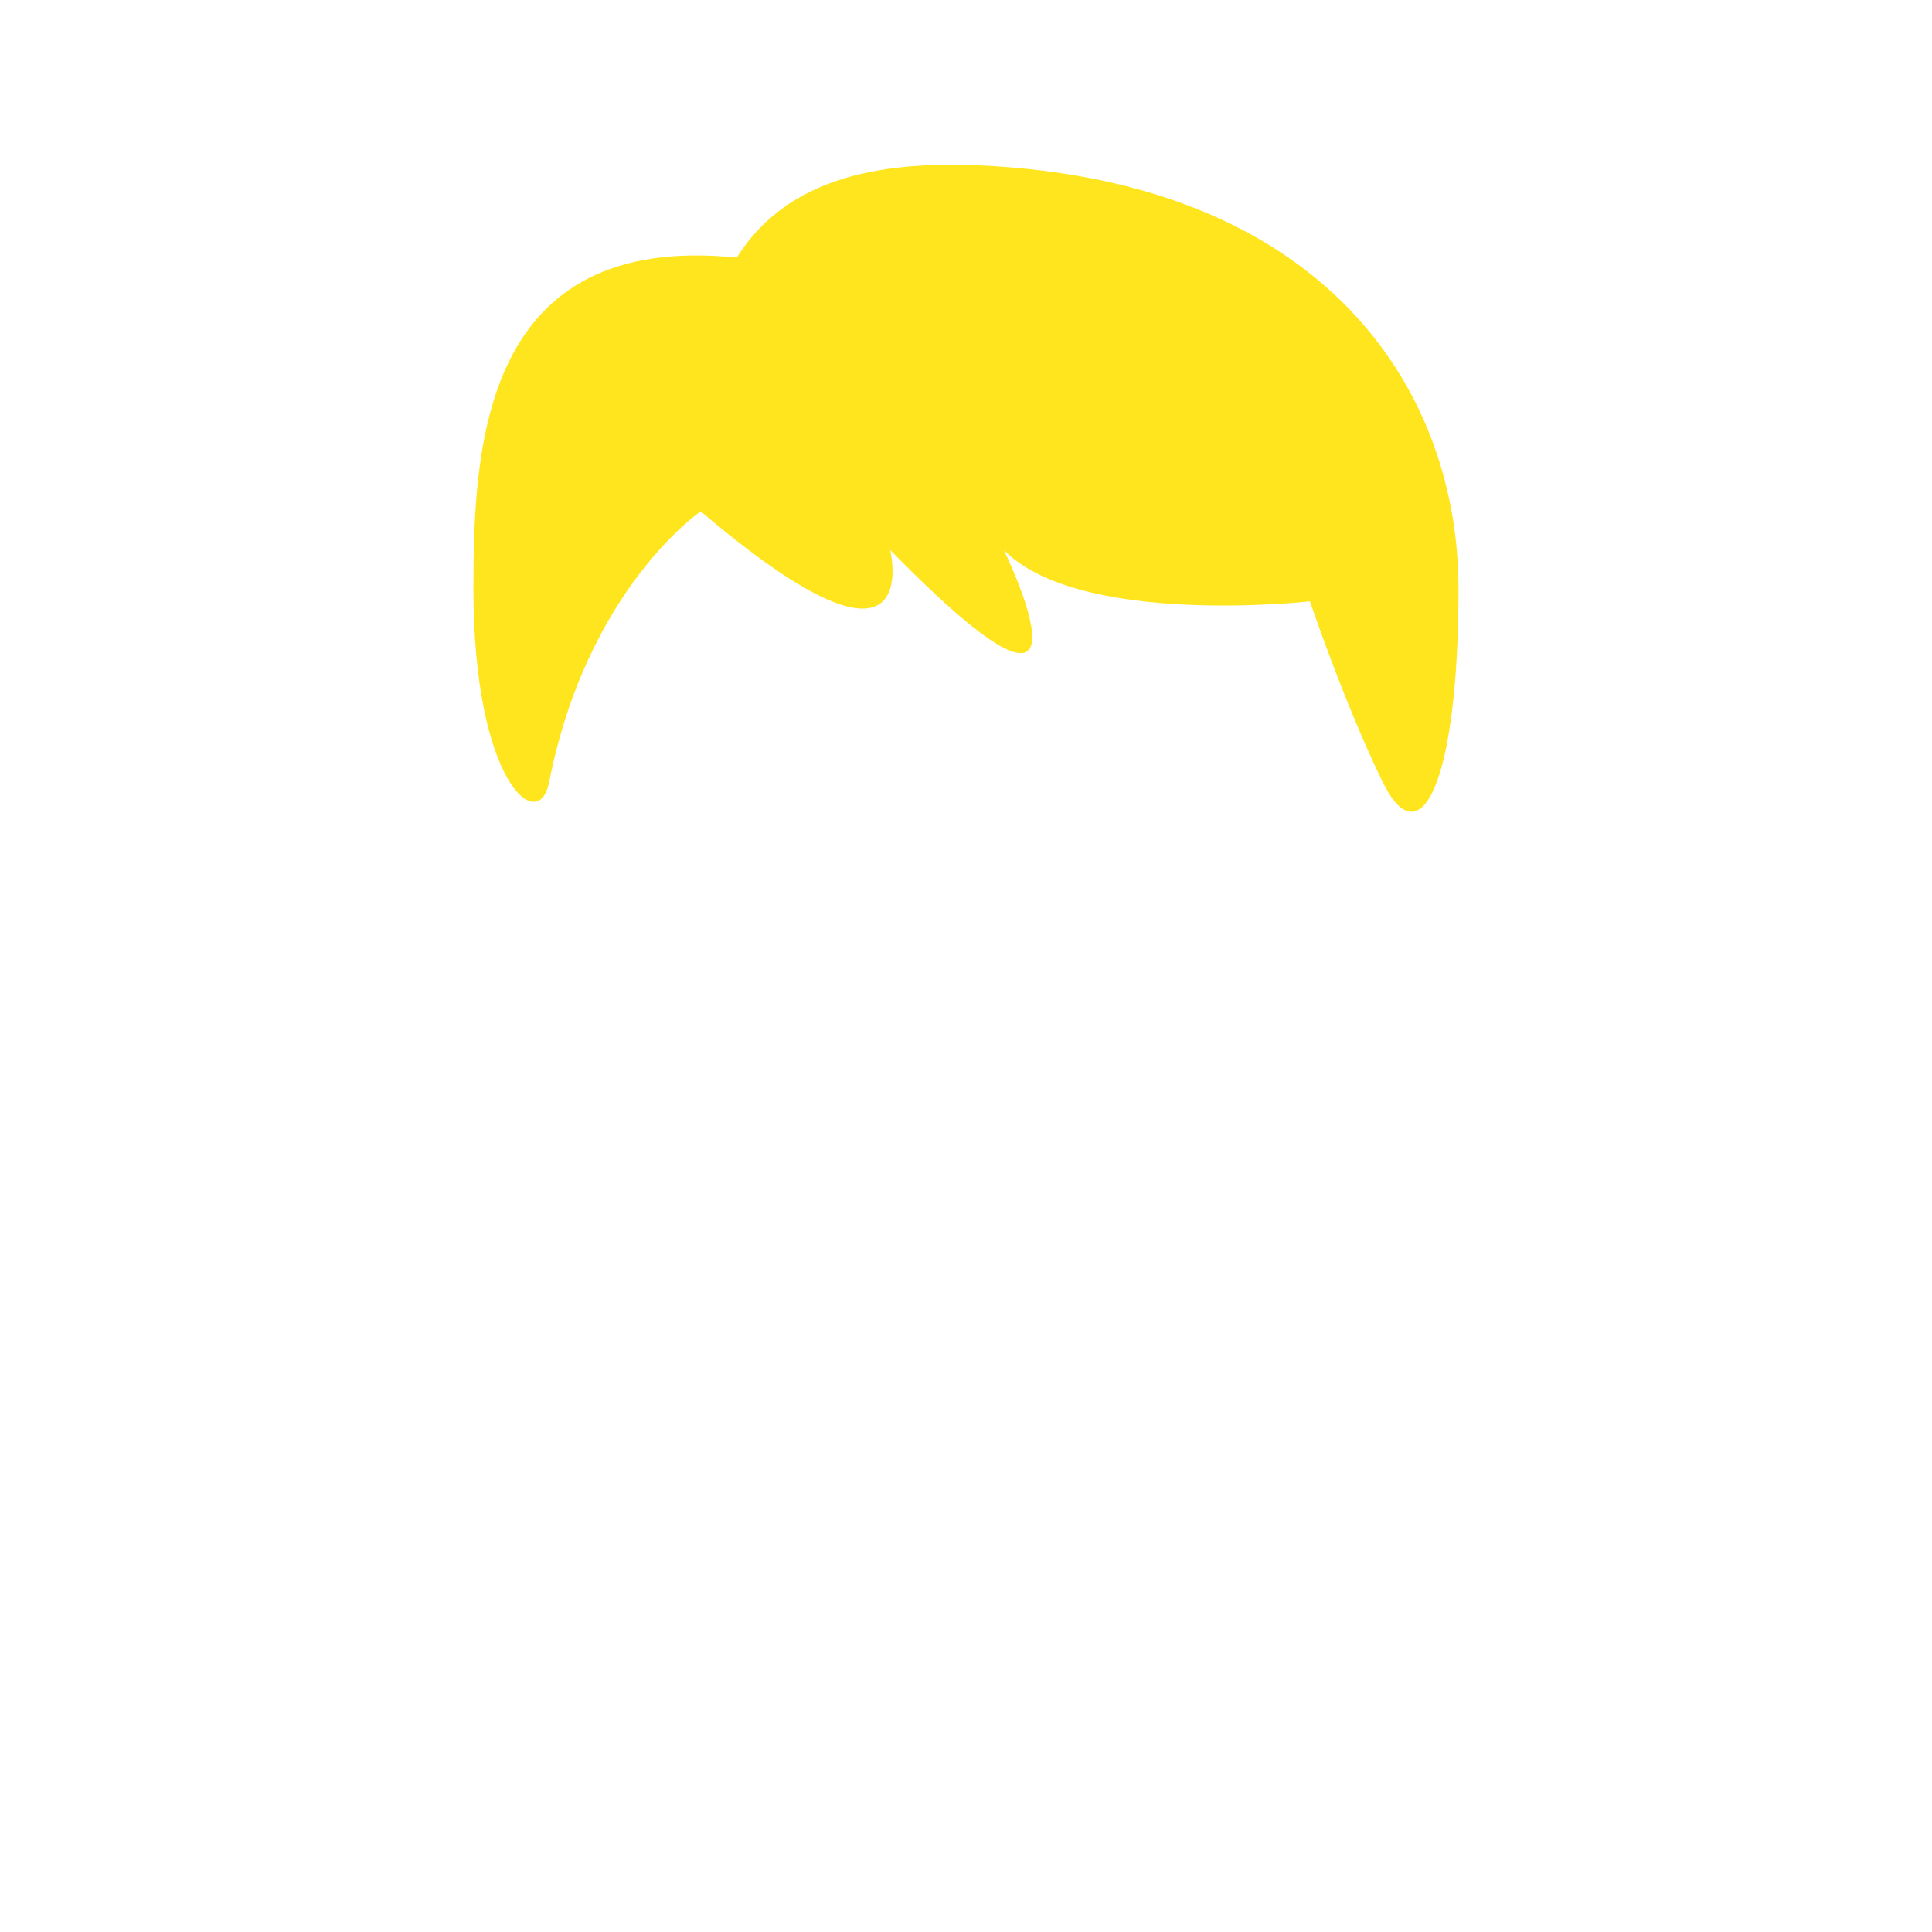 <svg xmlns="http://www.w3.org/2000/svg" viewBox="0 0 36 36">
  <path fill="#FFE51E" d="M18.821 3.118c6.004.49 8.356 4.246 8.356 7.851 0 3.604-.706 5.047-1.412 3.604-.706-1.441-1.356-3.368-1.356-3.368s-4.292.485-5.704-.957c0 0 2.118 4.326-2.118 0 0 0 .706 2.884-3.53-.72 0 0-2.118 1.442-2.824 5.046-.196 1.001-1.412 0-1.412-3.604.001-2.677.179-6.652 4.908-6.17 1.028-1.639 3.018-1.851 5.092-1.682z"/>
</svg>
